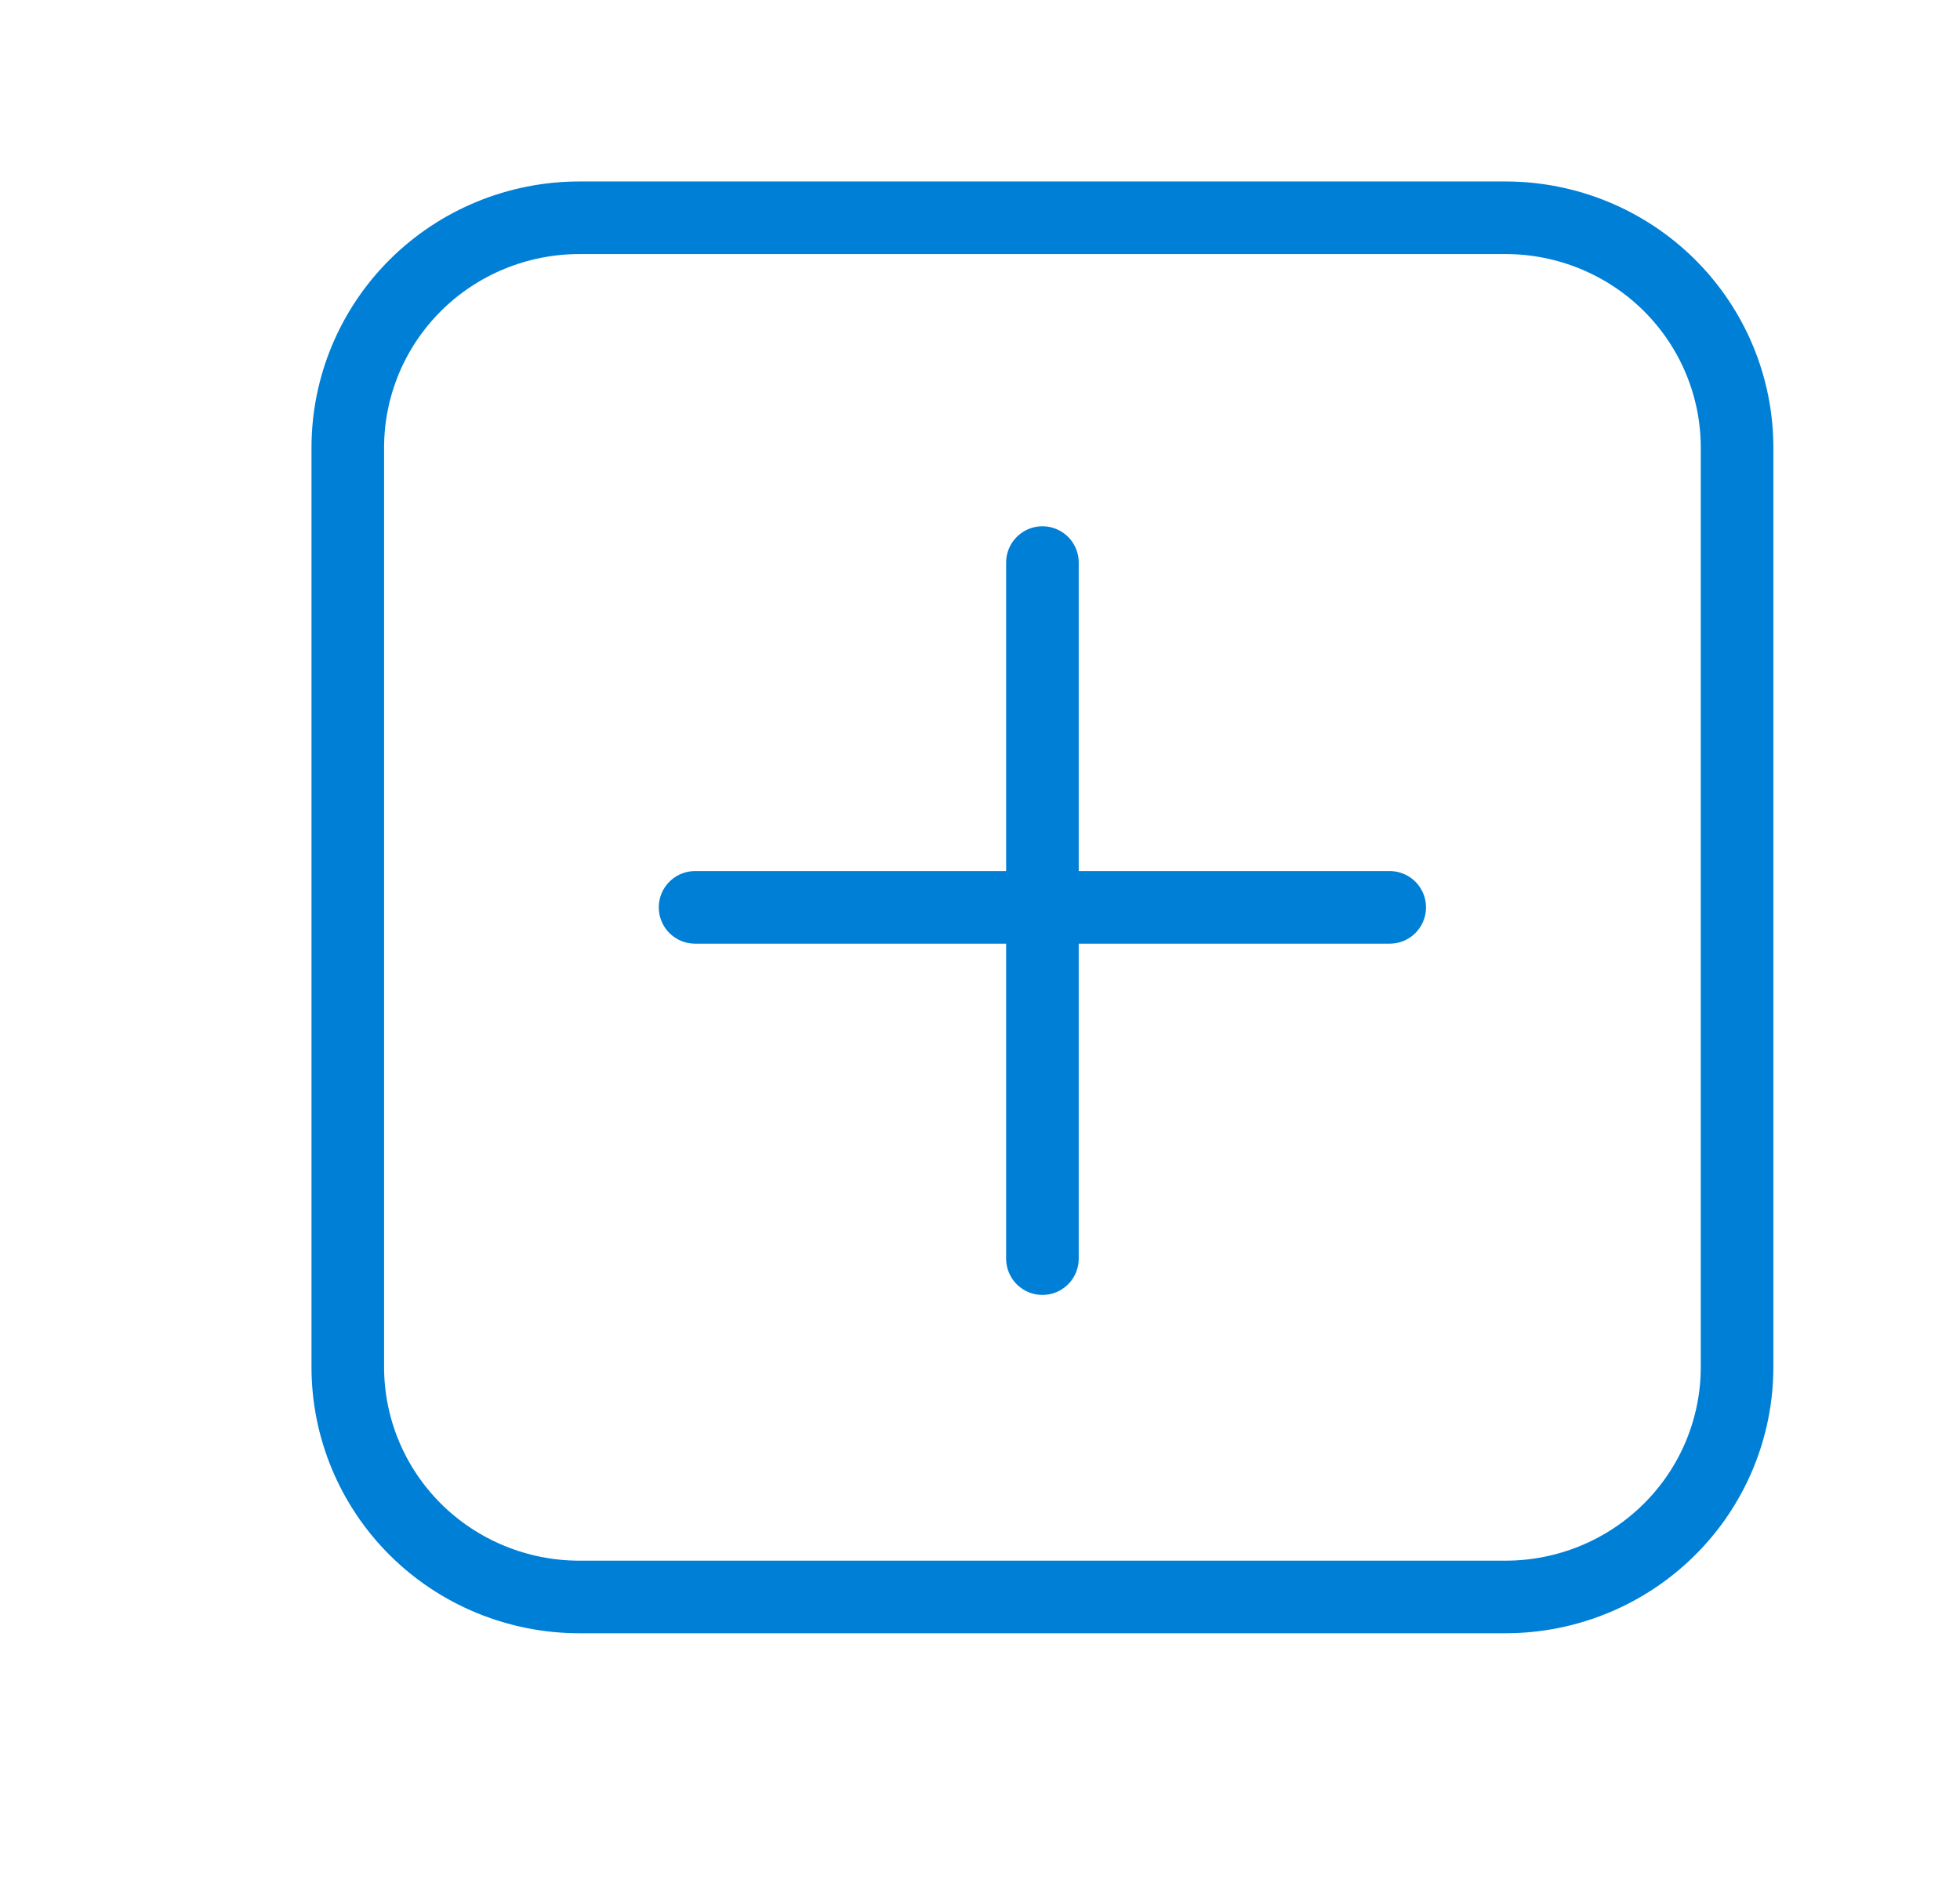 <svg width="27" height="26" viewBox="0 0 27 26" fill="none" xmlns="http://www.w3.org/2000/svg">
<path d="M19.144 12.5H9.575M23.929 18.833V6.167C23.929 5.327 23.593 4.521 22.994 3.927C22.396 3.334 21.585 3 20.739 3H7.981C7.135 3 6.323 3.334 5.725 3.927C5.127 4.521 4.791 5.327 4.791 6.167V18.833C4.791 19.673 5.127 20.479 5.725 21.073C6.323 21.666 7.135 22 7.981 22H20.739C21.585 22 22.396 21.666 22.994 21.073C23.593 20.479 23.929 19.673 23.929 18.833ZM14.36 7.75V17.339V7.75Z" stroke="#007FD7" stroke-linecap="round" stroke-linejoin="round"/>
</svg>
